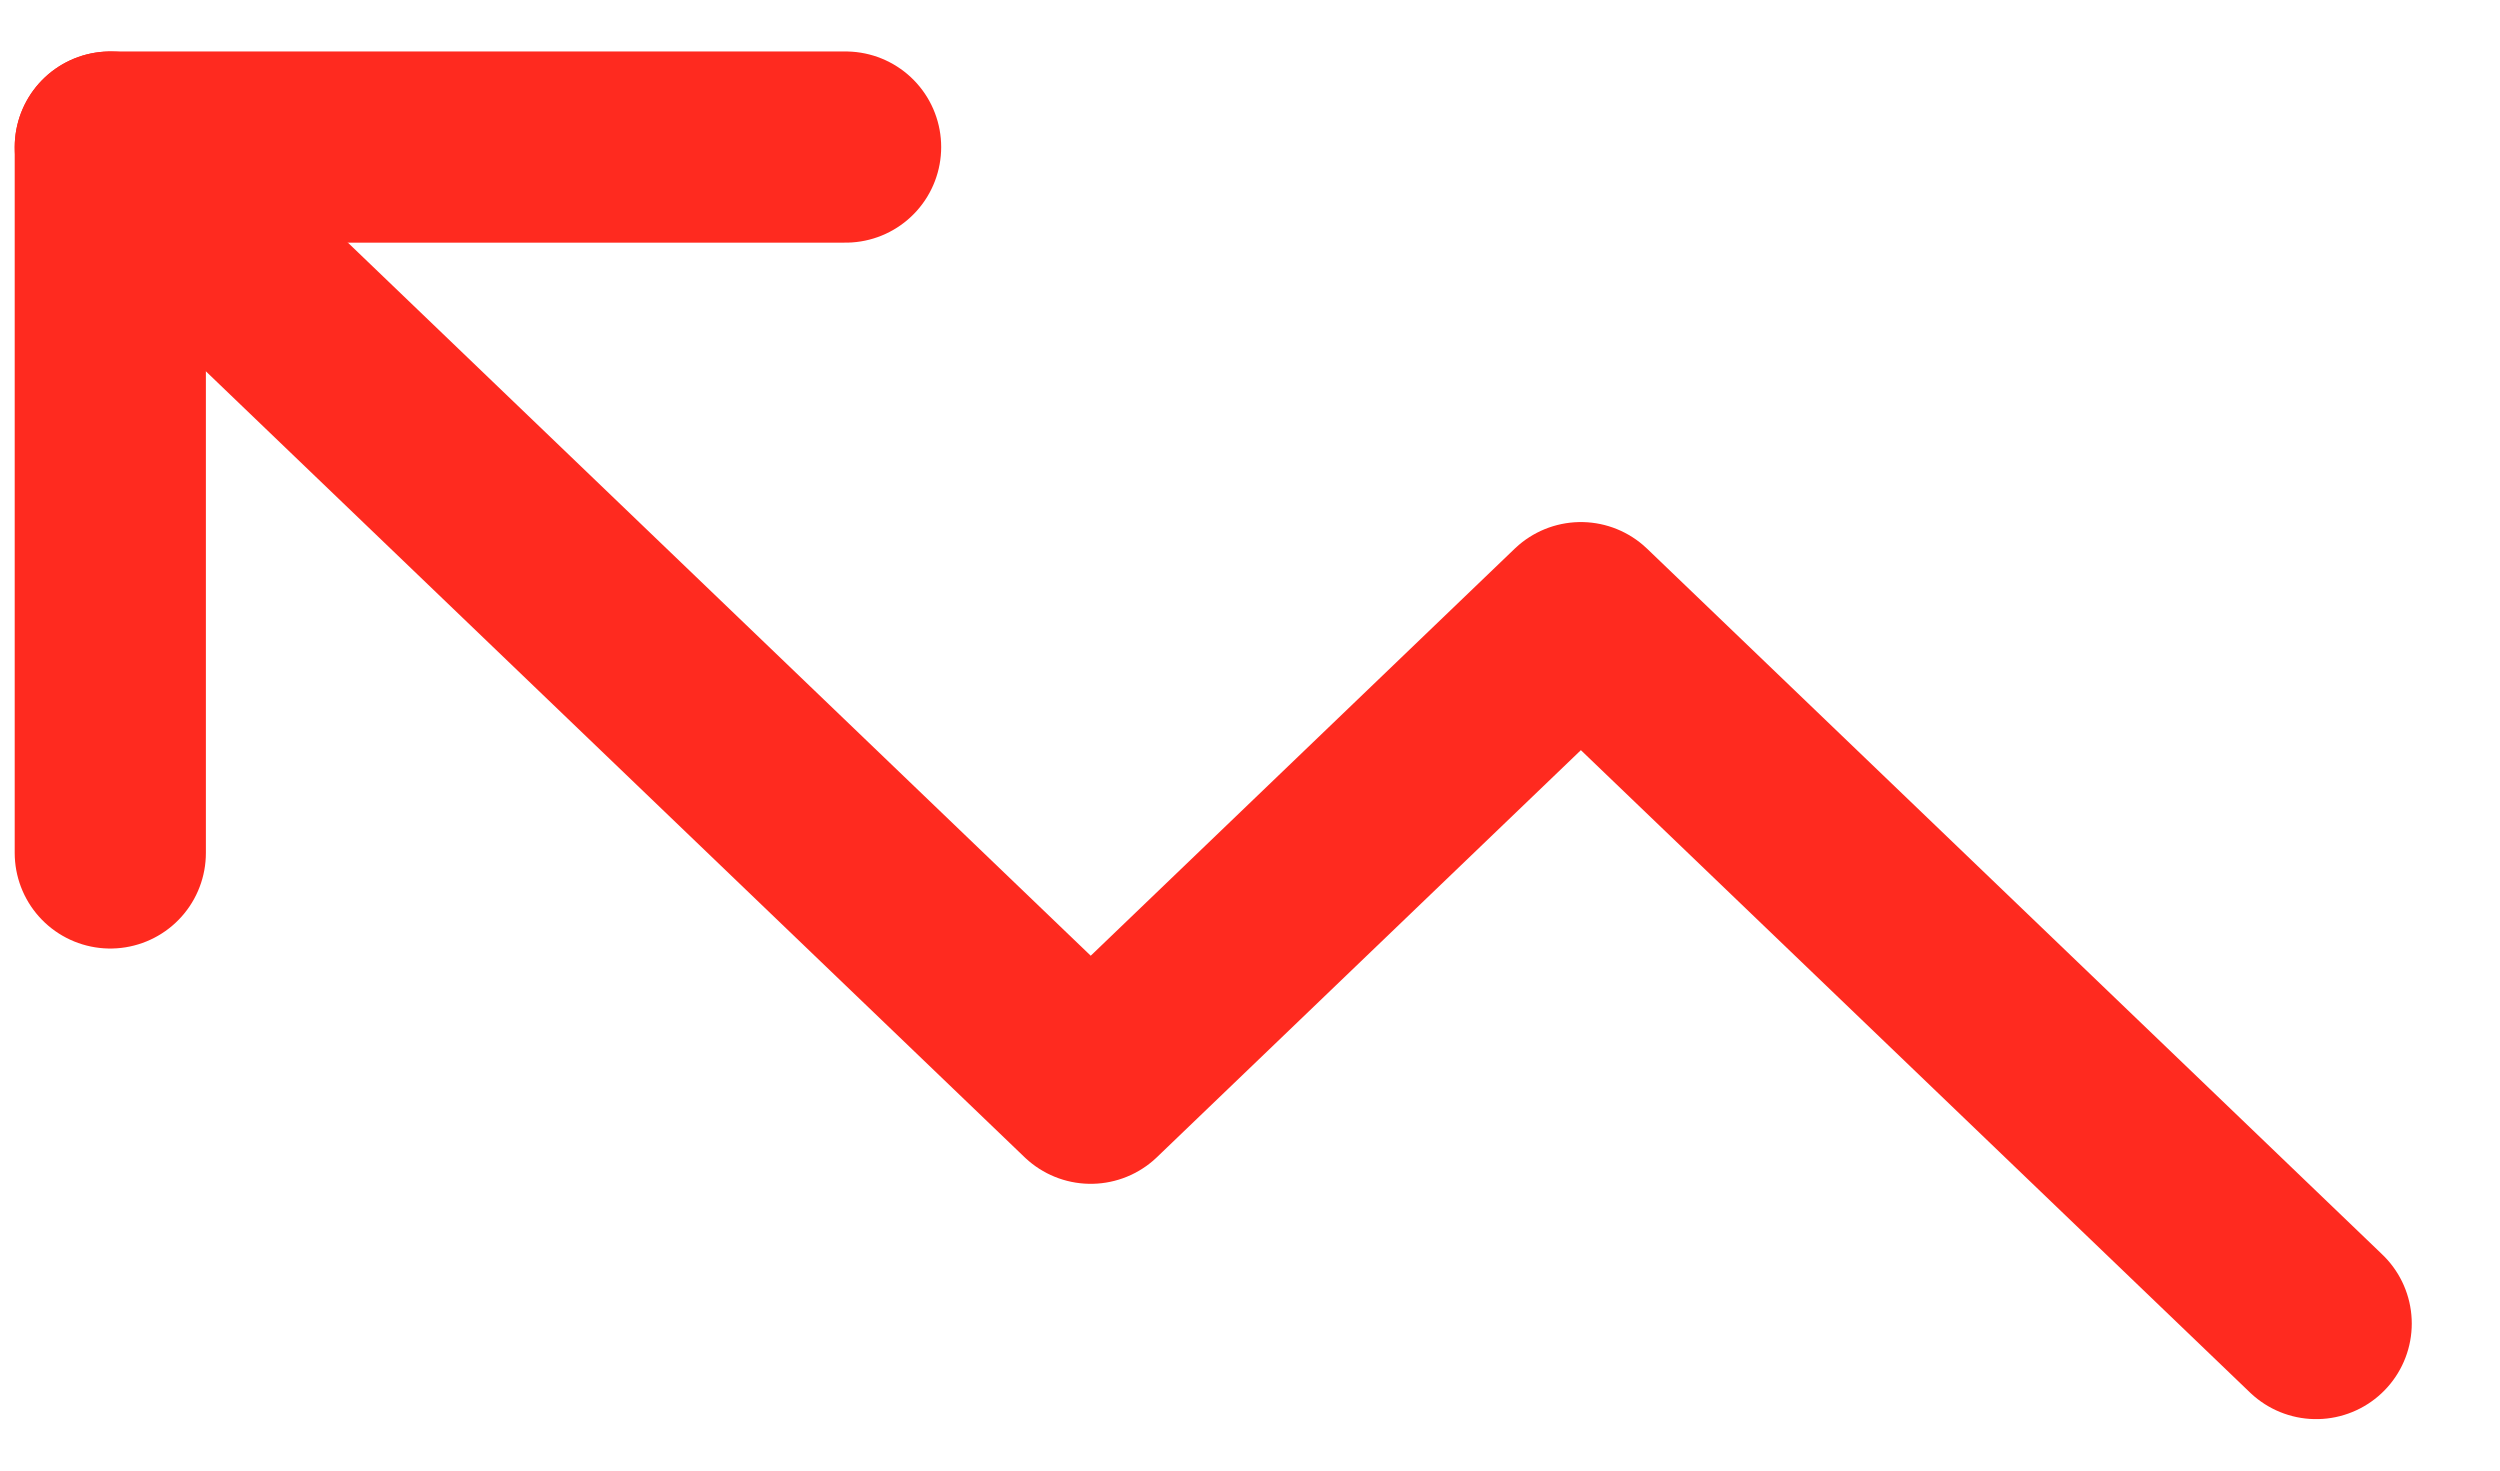 <svg width="17" height="10" viewBox="0 0 17 10" fill="none" xmlns="http://www.w3.org/2000/svg">
<path d="M0.75 1L7.417 7.4L10.75 4.2L15.75 9" stroke="#FF2A1F" stroke-width="1.3" stroke-linecap="round" stroke-linejoin="round"/>
<path d="M5.75 1L0.75 1L0.75 5.8" stroke="#FF2A1F" stroke-width="1.3" stroke-linecap="round" stroke-linejoin="round"/>
</svg>
